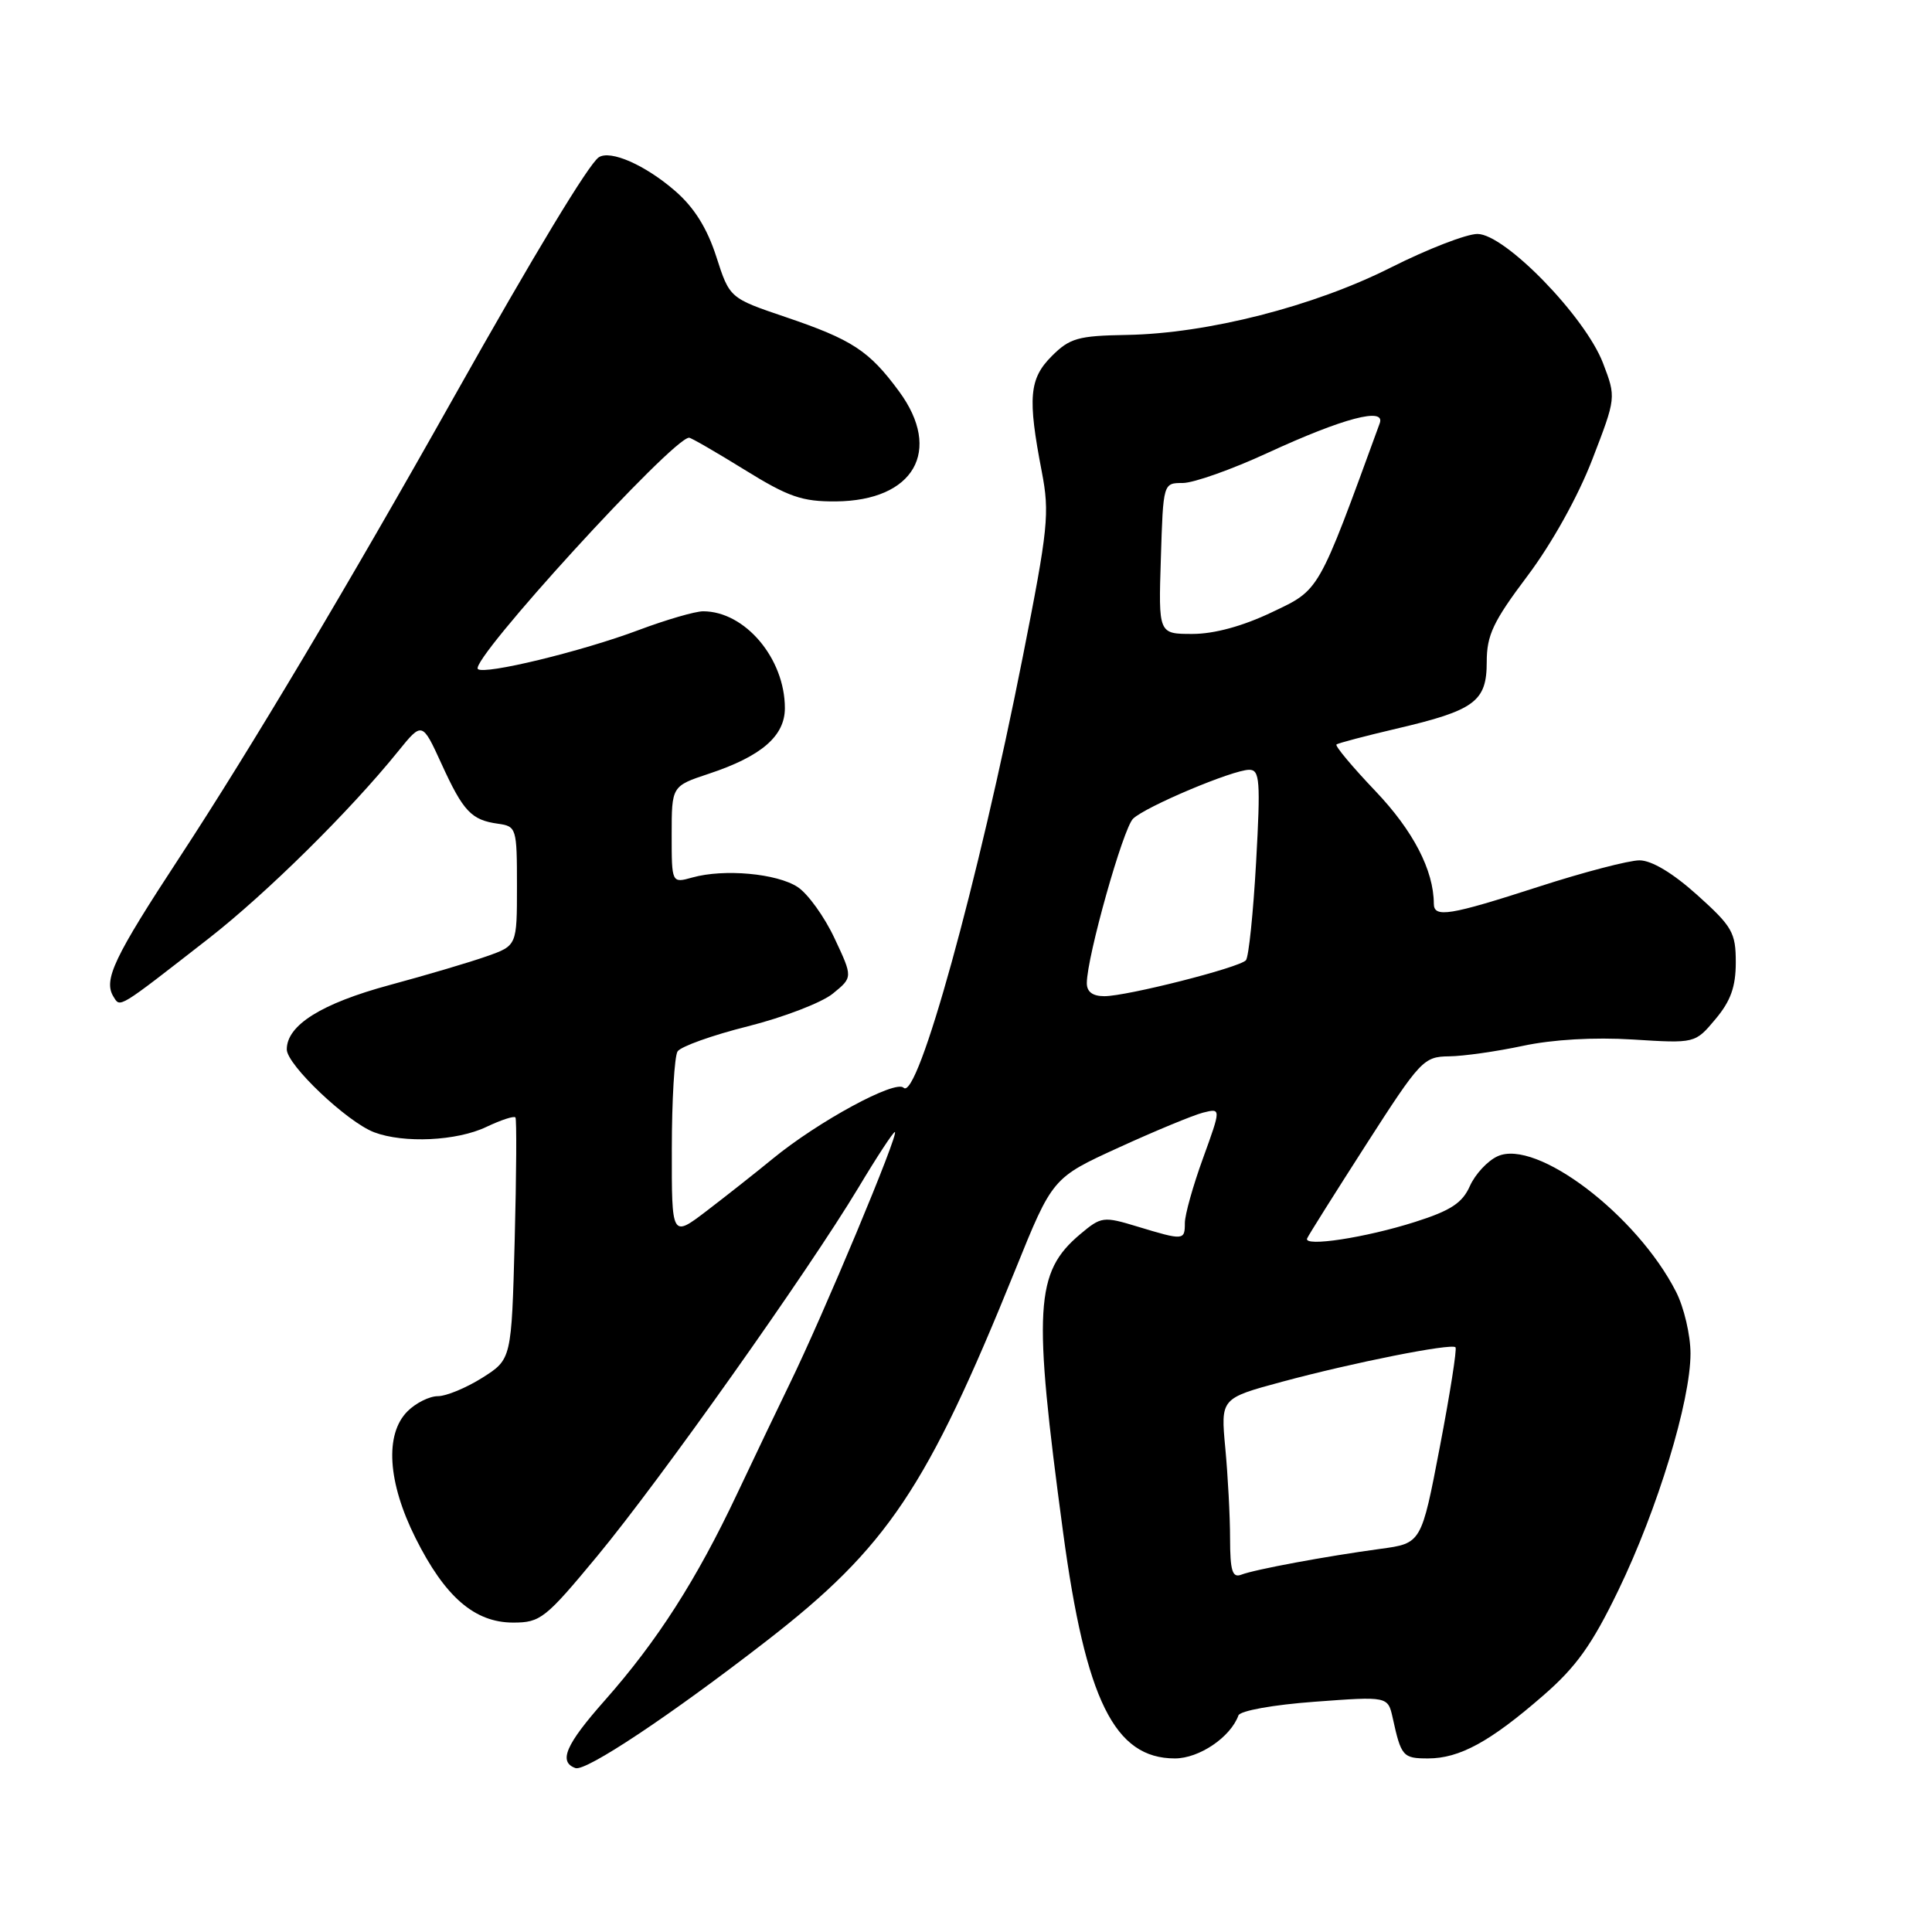 <?xml version="1.0" encoding="UTF-8" standalone="no"?>
<!DOCTYPE svg PUBLIC "-//W3C//DTD SVG 1.1//EN" "http://www.w3.org/Graphics/SVG/1.1/DTD/svg11.dtd" >
<svg xmlns="http://www.w3.org/2000/svg" xmlns:xlink="http://www.w3.org/1999/xlink" version="1.1" viewBox="0 0 256 256">
 <g >
 <path fill="currentColor"
d=" M 101.57 217.43 C 117.58 205.02 122.82 197.20 134.52 168.29 C 139.46 156.07 139.46 156.07 148.23 152.06 C 153.06 149.85 158.09 147.77 159.41 147.43 C 161.81 146.83 161.81 146.83 159.41 153.46 C 158.08 157.11 157.00 160.97 157.00 162.05 C 157.00 164.37 156.84 164.38 150.76 162.54 C 146.19 161.15 145.93 161.19 143.14 163.53 C 137.13 168.59 136.86 173.29 140.86 203.00 C 143.86 225.28 147.68 233.00 155.68 233.00 C 158.90 233.00 163.05 230.19 164.10 227.30 C 164.33 226.68 168.74 225.89 174.20 225.49 C 183.90 224.77 183.90 224.77 184.54 227.63 C 185.66 232.74 185.89 233.00 189.23 233.00 C 193.39 233.00 197.45 230.79 204.47 224.68 C 208.86 220.87 210.95 217.95 214.46 210.68 C 219.64 199.97 224.00 185.66 224.00 179.35 C 224.00 176.91 223.14 173.23 222.08 171.16 C 216.89 160.98 203.57 150.87 198.44 153.21 C 197.11 153.81 195.47 155.59 194.77 157.15 C 193.78 159.39 192.24 160.41 187.51 161.91 C 180.96 164.00 172.71 165.26 173.20 164.10 C 173.36 163.70 176.88 158.11 181.00 151.69 C 188.20 140.48 188.64 140.01 192.00 139.97 C 193.93 139.95 198.33 139.32 201.80 138.58 C 205.71 137.74 211.23 137.42 216.35 137.74 C 224.61 138.26 224.61 138.26 227.30 135.05 C 229.32 132.65 230.00 130.76 230.00 127.52 C 230.00 123.57 229.54 122.77 224.89 118.59 C 221.65 115.68 218.85 114.00 217.24 114.00 C 215.84 114.00 209.82 115.57 203.86 117.50 C 192.08 121.31 190.00 121.65 189.99 119.75 C 189.97 115.31 187.26 110.08 182.25 104.82 C 179.19 101.61 176.87 98.83 177.09 98.65 C 177.32 98.46 180.88 97.53 185.00 96.56 C 195.41 94.13 197.00 92.96 197.00 87.72 C 197.00 84.15 197.85 82.36 202.40 76.31 C 205.62 72.03 209.09 65.80 210.98 60.90 C 214.15 52.68 214.15 52.68 212.41 48.12 C 210.05 41.95 199.40 31.00 195.77 31.00 C 194.31 31.00 189.16 33.00 184.31 35.44 C 174.09 40.60 159.98 44.20 149.28 44.38 C 142.86 44.49 141.75 44.80 139.37 47.18 C 136.37 50.18 136.15 52.70 138.04 62.49 C 139.10 68.01 138.89 70.01 135.53 87.00 C 129.59 117.04 121.58 145.98 119.73 144.13 C 118.65 143.05 108.45 148.57 102.40 153.53 C 100.15 155.38 96.21 158.48 93.65 160.44 C 89.00 163.99 89.00 163.99 89.02 152.24 C 89.02 145.78 89.37 139.97 89.78 139.32 C 90.20 138.67 94.39 137.17 99.10 135.99 C 103.82 134.80 108.87 132.86 110.34 131.67 C 113.01 129.50 113.01 129.50 110.58 124.33 C 109.25 121.48 107.05 118.43 105.70 117.54 C 102.94 115.73 95.94 115.10 91.75 116.27 C 89.00 117.04 89.00 117.04 89.00 110.60 C 89.00 104.16 89.00 104.16 93.94 102.52 C 100.90 100.21 104.00 97.53 104.00 93.83 C 104.00 87.26 98.72 81.00 93.17 81.00 C 92.11 81.00 88.27 82.12 84.64 83.48 C 77.12 86.31 64.13 89.46 63.32 88.65 C 62.18 87.51 89.13 58.00 91.31 58.00 C 91.58 58.00 94.88 59.91 98.65 62.24 C 104.48 65.85 106.28 66.47 110.75 66.44 C 121.11 66.35 124.92 59.73 119.13 51.86 C 115.17 46.48 112.94 45.01 104.09 42.01 C 96.68 39.50 96.68 39.50 94.91 34.00 C 93.70 30.24 91.98 27.49 89.48 25.32 C 85.52 21.87 80.86 19.82 79.33 20.85 C 78.00 21.76 70.76 33.73 60.21 52.50 C 46.14 77.54 33.14 99.34 23.86 113.50 C 15.08 126.89 13.67 129.85 15.04 132.07 C 15.95 133.54 15.54 133.79 27.63 124.37 C 35.31 118.38 46.37 107.46 52.75 99.56 C 55.94 95.62 55.94 95.62 58.50 101.21 C 61.39 107.54 62.46 108.66 66.00 109.15 C 68.43 109.49 68.50 109.73 68.50 117.40 C 68.50 125.30 68.50 125.30 64.50 126.71 C 62.30 127.49 56.49 129.21 51.60 130.53 C 42.59 132.97 38.00 135.84 38.00 139.05 C 38.00 141.09 45.98 148.66 49.57 150.03 C 53.50 151.52 60.54 151.19 64.45 149.32 C 66.39 148.40 68.12 147.83 68.30 148.07 C 68.47 148.31 68.43 155.61 68.20 164.31 C 67.78 180.11 67.78 180.11 63.91 182.56 C 61.78 183.90 59.13 185.00 58.02 185.00 C 56.91 185.00 55.10 185.90 54.00 187.00 C 50.96 190.04 51.36 196.41 55.06 203.80 C 58.96 211.60 62.88 215.00 68.00 215.00 C 71.61 215.00 72.27 214.48 79.17 206.15 C 87.47 196.13 107.07 168.47 113.74 157.38 C 116.17 153.32 118.35 150.00 118.57 150.00 C 119.22 150.00 109.06 174.32 104.57 183.50 C 103.23 186.25 100.11 192.78 97.64 198.00 C 92.28 209.35 87.09 217.45 80.14 225.31 C 74.95 231.17 73.96 233.46 76.25 234.28 C 77.61 234.77 88.85 227.29 101.57 217.43 Z  M 162.99 203.86 C 162.99 200.91 162.70 195.53 162.36 191.89 C 161.74 185.29 161.74 185.29 169.88 183.09 C 179.29 180.55 192.30 177.97 192.86 178.52 C 193.07 178.73 192.14 184.66 190.79 191.70 C 188.34 204.50 188.34 204.50 182.92 205.23 C 175.70 206.21 166.26 207.96 164.46 208.66 C 163.29 209.10 163.00 208.13 162.99 203.86 Z  M 144.01 130.25 C 144.03 126.76 148.82 109.75 150.14 108.48 C 151.83 106.86 163.37 102.00 165.53 102.00 C 166.93 102.00 167.04 103.43 166.44 114.25 C 166.06 120.99 165.46 126.83 165.09 127.24 C 164.21 128.22 149.31 132.00 146.34 132.00 C 144.77 132.00 144.00 131.42 144.01 130.25 Z  M 153.82 74.00 C 154.13 64.00 154.13 64.00 156.72 64.00 C 158.15 64.00 163.21 62.21 167.97 60.01 C 178.02 55.38 183.62 53.91 182.82 56.09 C 174.57 78.70 174.92 78.09 168.50 81.14 C 164.67 82.97 160.88 84.00 158.00 84.00 C 153.50 84.00 153.50 84.00 153.82 74.00 Z "/>
</g>
</svg>